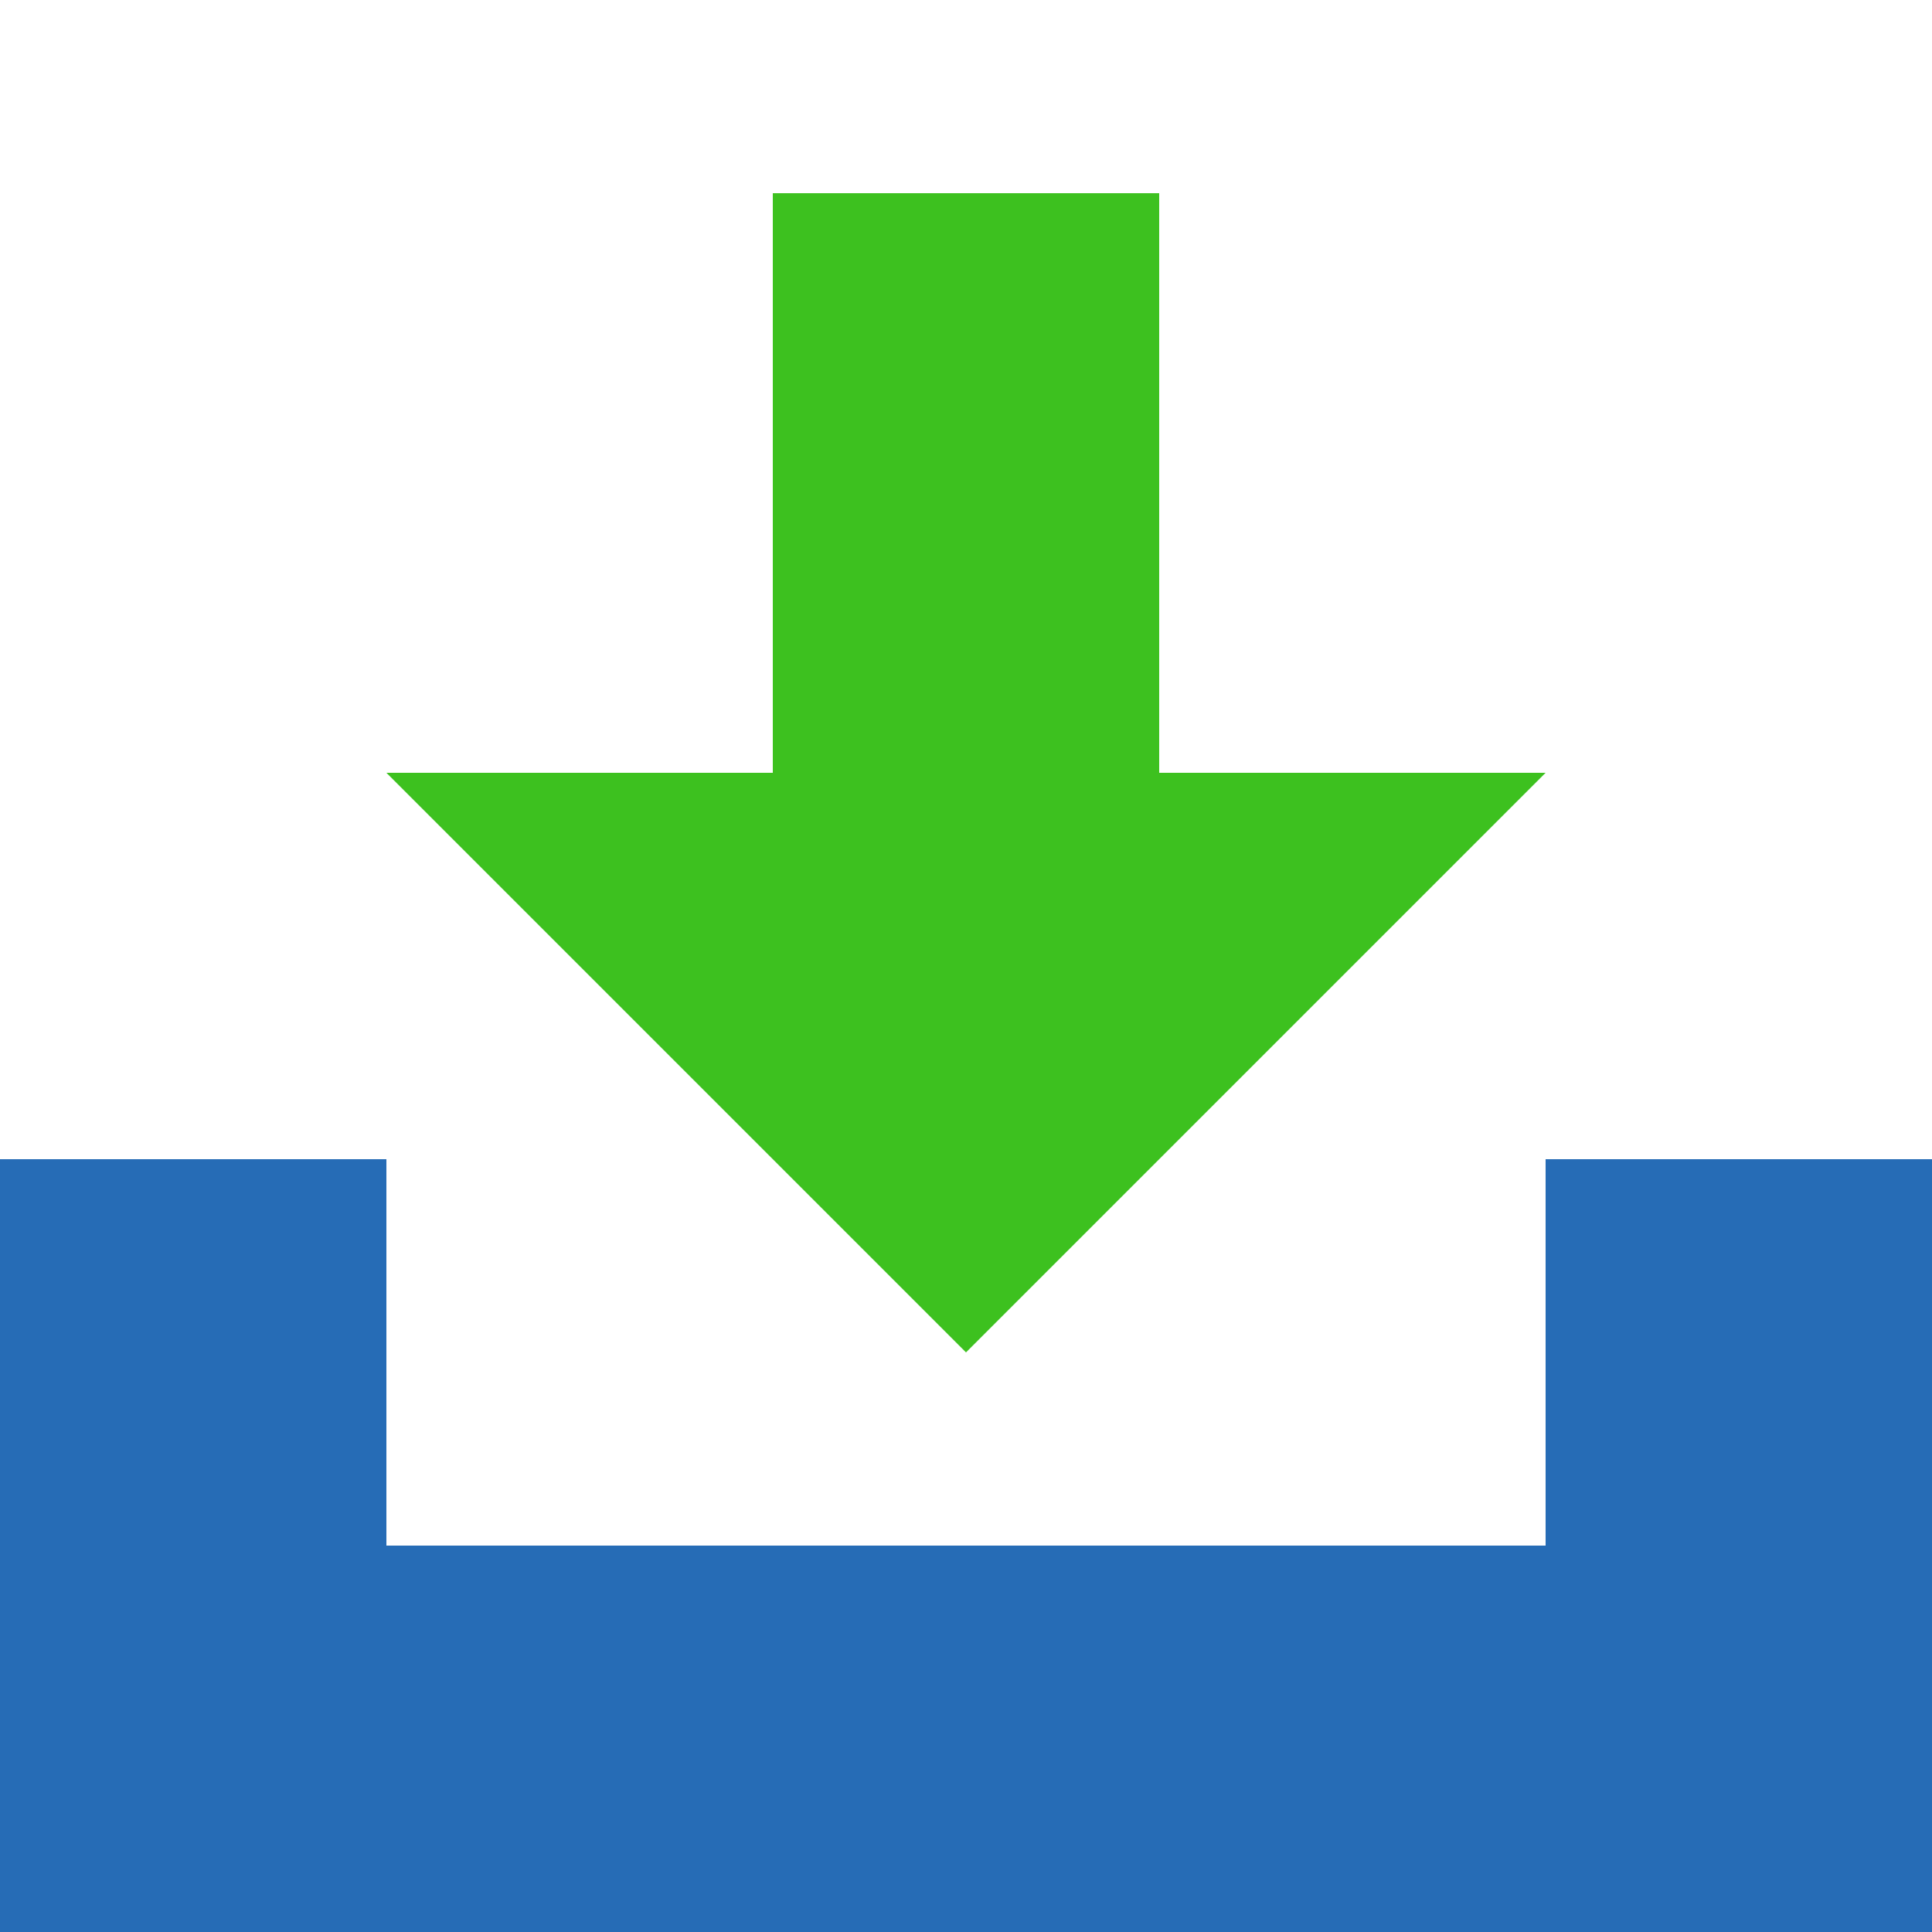 <?xml version="1.0" encoding="UTF-8" standalone="no"?>
<svg xmlns="http://www.w3.org/2000/svg" viewBox="0 0 100 100" version="1.1" y="0px" x="0px">
  <path d="m100,100,0-40-20,0,0,20-60,0,0-20-20,0,0,40z" fill="#266CB6"/>
  <path d="M60,40,60,10,40,10,40,40,20,40,50,70,80,40z" fill="#3DC11F"/>
</svg>
